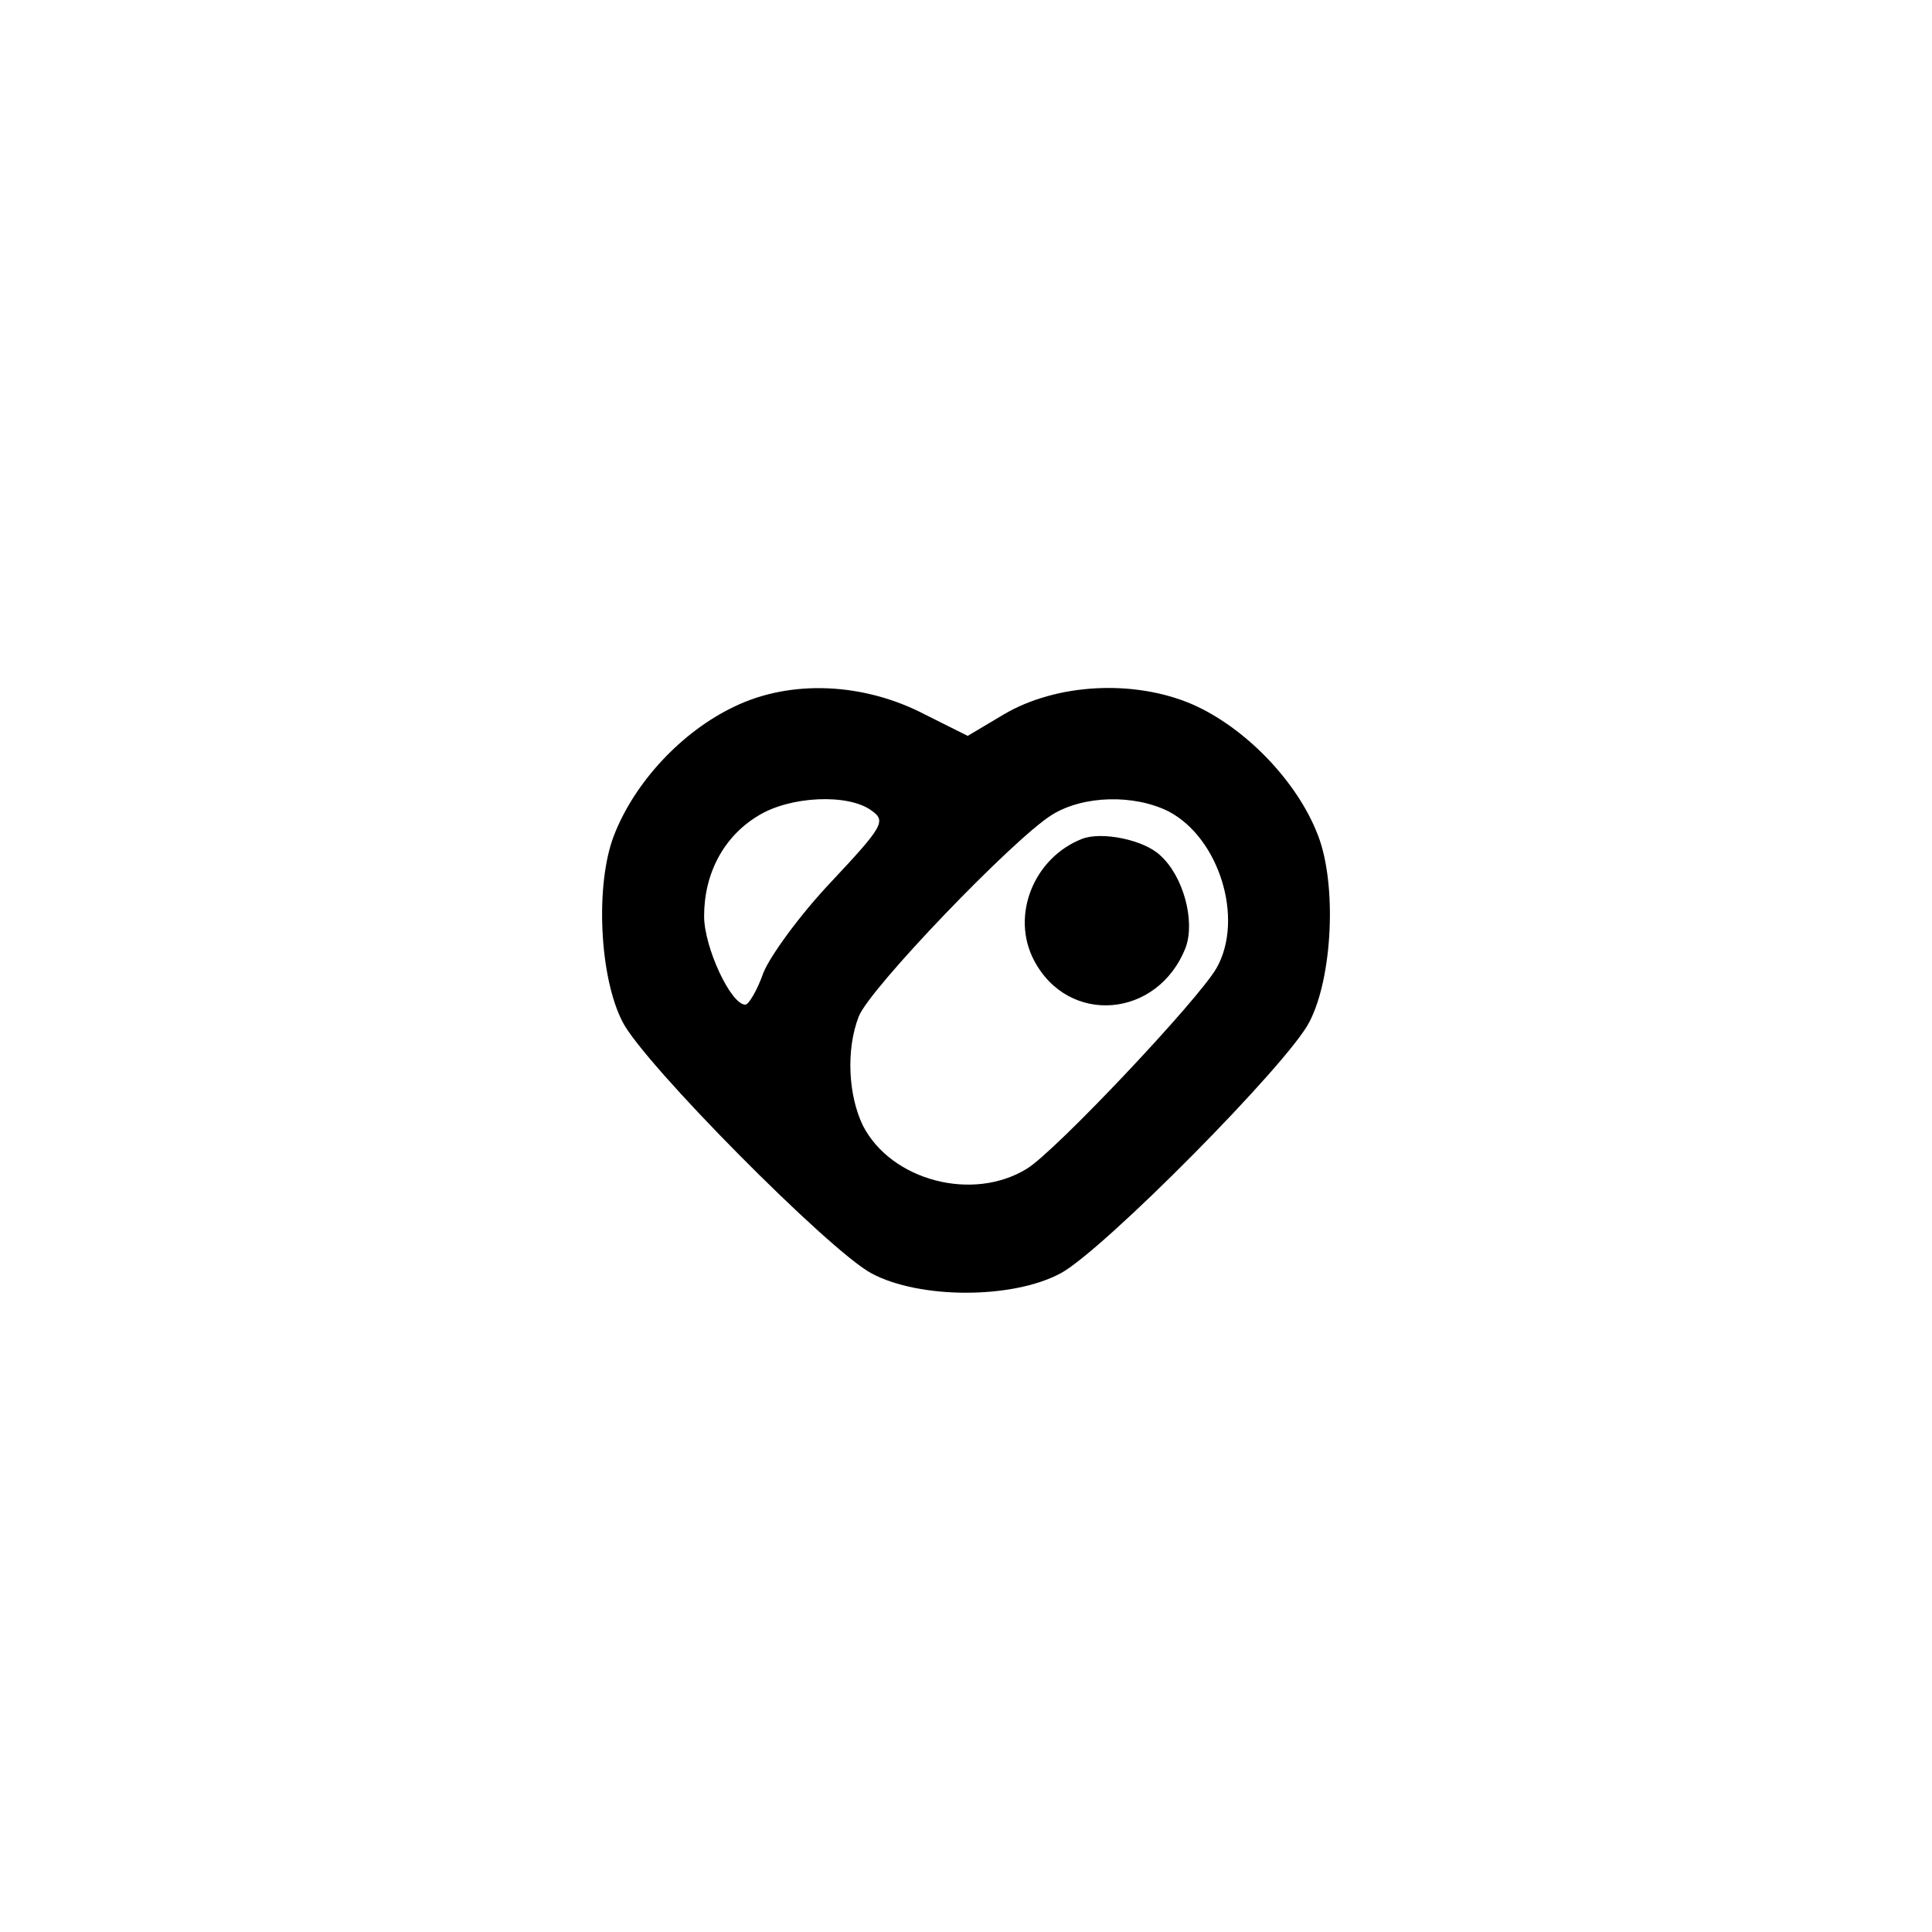 <?xml version="1.0" standalone="no"?>
<!DOCTYPE svg PUBLIC "-//W3C//DTD SVG 20010904//EN"
 "http://www.w3.org/TR/2001/REC-SVG-20010904/DTD/svg10.dtd">
<svg version="1.0" xmlns="http://www.w3.org/2000/svg"
 width="225pt" height="225pt" viewBox="0 0 225 225"
 preserveAspectRatio="xMidYMid meet">
<g transform="translate(0,225) scale(0.1,-0.1)"
fill="#000000" stroke="none">
-1125z m1306 806 c445 -92 729 -532 635 -987 -62 -301 -295 -546 -601 -630
-91 -26 -329 -26 -420 0 -291 80 -516 305 -596 596 -26 91 -26 329 0 420 120
433 542 692 982 601z"/>
<path d="M855 1427 c-61 -29 -116 -88 -140 -150 -22 -57 -17 -165 10 -217 24
-48 241 -267 290 -293 56 -30 164 -30 220 0 49 26 266 245 290 293 27 52 32
160 10 217 -24 63 -85 126 -147 153 -68 29 -158 24 -219 -12 l-42 -25 -50 25
c-71 37 -156 41 -222 9z m160 -121 c17 -12 14 -18 -47 -83 -36 -38 -71 -86
-79 -106 -7 -20 -17 -37 -21 -37 -17 0 -48 67 -48 103 0 50 23 93 63 117 37
23 105 26 132 6z m346 -1 c59 -31 88 -125 56 -182 -20 -36 -188 -214 -221
-234 -63 -39 -158 -14 -191 50 -17 35 -20 88 -5 127 12 32 180 207 225 235 37
23 96 24 136 4z"/>
<path d="M1260 1273 c-56 -22 -83 -89 -56 -141 40 -77 145 -68 177 15 11 31
-3 83 -30 107 -19 18 -68 28 -91 19z"/>
</g>
</svg>
